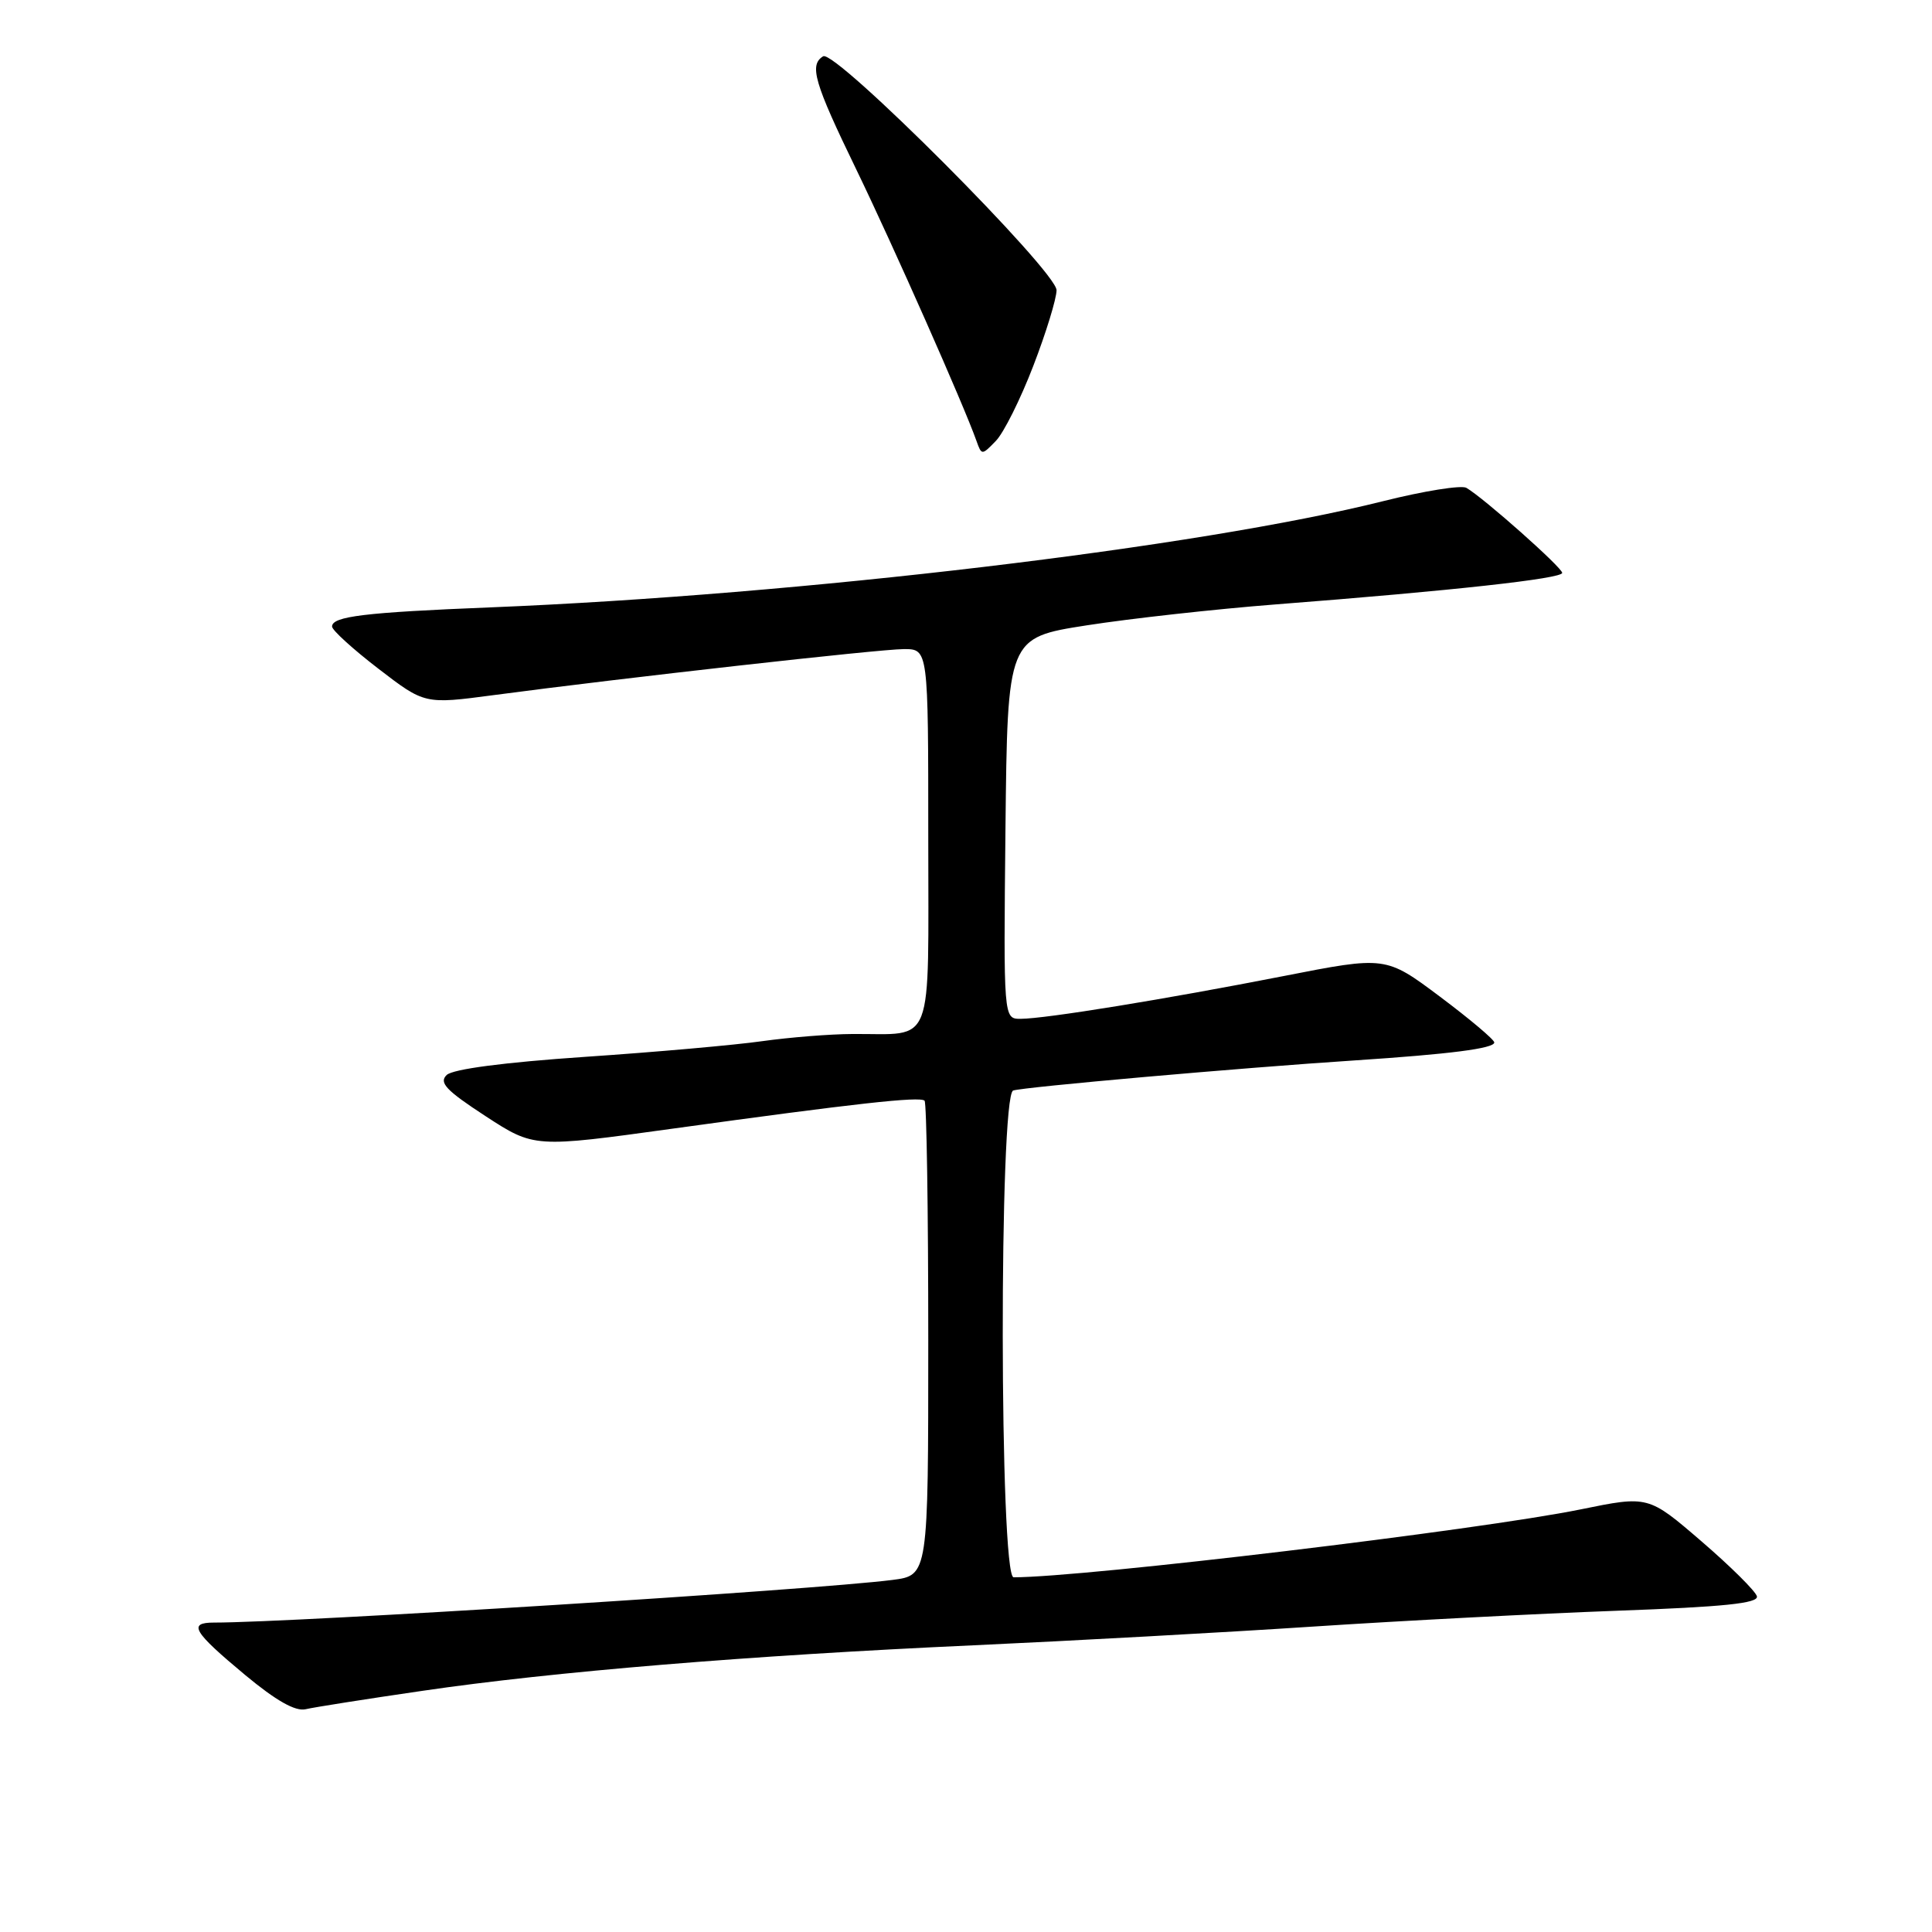 <?xml version="1.0" encoding="UTF-8" standalone="no"?>
<!DOCTYPE svg PUBLIC "-//W3C//DTD SVG 1.1//EN" "http://www.w3.org/Graphics/SVG/1.1/DTD/svg11.dtd" >
<svg xmlns="http://www.w3.org/2000/svg" xmlns:xlink="http://www.w3.org/1999/xlink" version="1.1" viewBox="0 0 256 256">
 <g >
 <path fill="currentColor"
d=" M 56.00 224.04 C 73.25 221.51 99.22 219.36 129.00 218.01 C 141.93 217.42 162.18 216.31 174.00 215.53 C 185.82 214.75 203.96 213.81 214.30 213.43 C 228.40 212.92 233.02 212.45 232.80 211.52 C 232.63 210.85 229.33 207.57 225.45 204.23 C 218.41 198.17 218.41 198.17 209.45 200.00 C 195.99 202.74 143.71 209.00 134.31 209.00 C 132.43 209.00 132.37 145.16 134.25 144.50 C 135.58 144.04 164.45 141.49 179.50 140.51 C 192.10 139.68 198.00 138.93 198.00 138.13 C 198.00 137.76 194.76 135.03 190.80 132.06 C 183.61 126.68 183.61 126.68 170.05 129.34 C 154.43 132.40 138.52 134.99 135.23 135.00 C 132.97 135.00 132.97 135.00 133.23 109.75 C 133.50 84.50 133.50 84.50 144.00 82.86 C 149.78 81.96 161.03 80.71 169.00 80.09 C 192.51 78.27 207.00 76.67 207.00 75.91 C 207.00 75.21 196.62 65.99 194.30 64.64 C 193.64 64.26 188.69 65.05 183.30 66.40 C 158.85 72.53 106.01 78.82 65.00 80.48 C 48.30 81.15 44.00 81.67 44.00 83.02 C 44.00 83.50 46.76 86.01 50.13 88.60 C 56.27 93.32 56.27 93.32 65.38 92.11 C 82.45 89.84 116.49 86.02 119.75 86.01 C 123.00 86.00 123.00 86.00 123.00 110.88 C 123.00 139.35 123.92 136.94 113.00 137.01 C 109.97 137.02 104.58 137.46 101.00 137.96 C 97.42 138.47 86.85 139.41 77.50 140.04 C 66.77 140.77 60.02 141.66 59.19 142.44 C 58.13 143.45 59.10 144.48 64.33 147.89 C 70.78 152.09 70.78 152.09 89.14 149.55 C 113.31 146.21 121.92 145.25 122.51 145.85 C 122.78 146.11 123.00 160.38 123.00 177.54 C 123.00 208.74 123.00 208.74 118.25 209.35 C 107.95 210.67 39.04 215.00 28.36 215.00 C 24.86 215.00 25.58 216.20 32.50 221.96 C 36.58 225.35 39.14 226.80 40.50 226.48 C 41.60 226.22 48.58 225.12 56.00 224.04 Z  M 136.91 48.50 C 138.61 44.10 139.99 39.58 140.00 38.46 C 140.00 35.93 110.64 6.49 109.07 7.46 C 107.20 8.61 107.87 10.93 113.46 22.45 C 118.42 32.70 127.71 53.68 129.39 58.43 C 130.07 60.34 130.10 60.34 131.95 58.43 C 132.99 57.37 135.22 52.90 136.91 48.50 Z "/>
</g>
</svg>